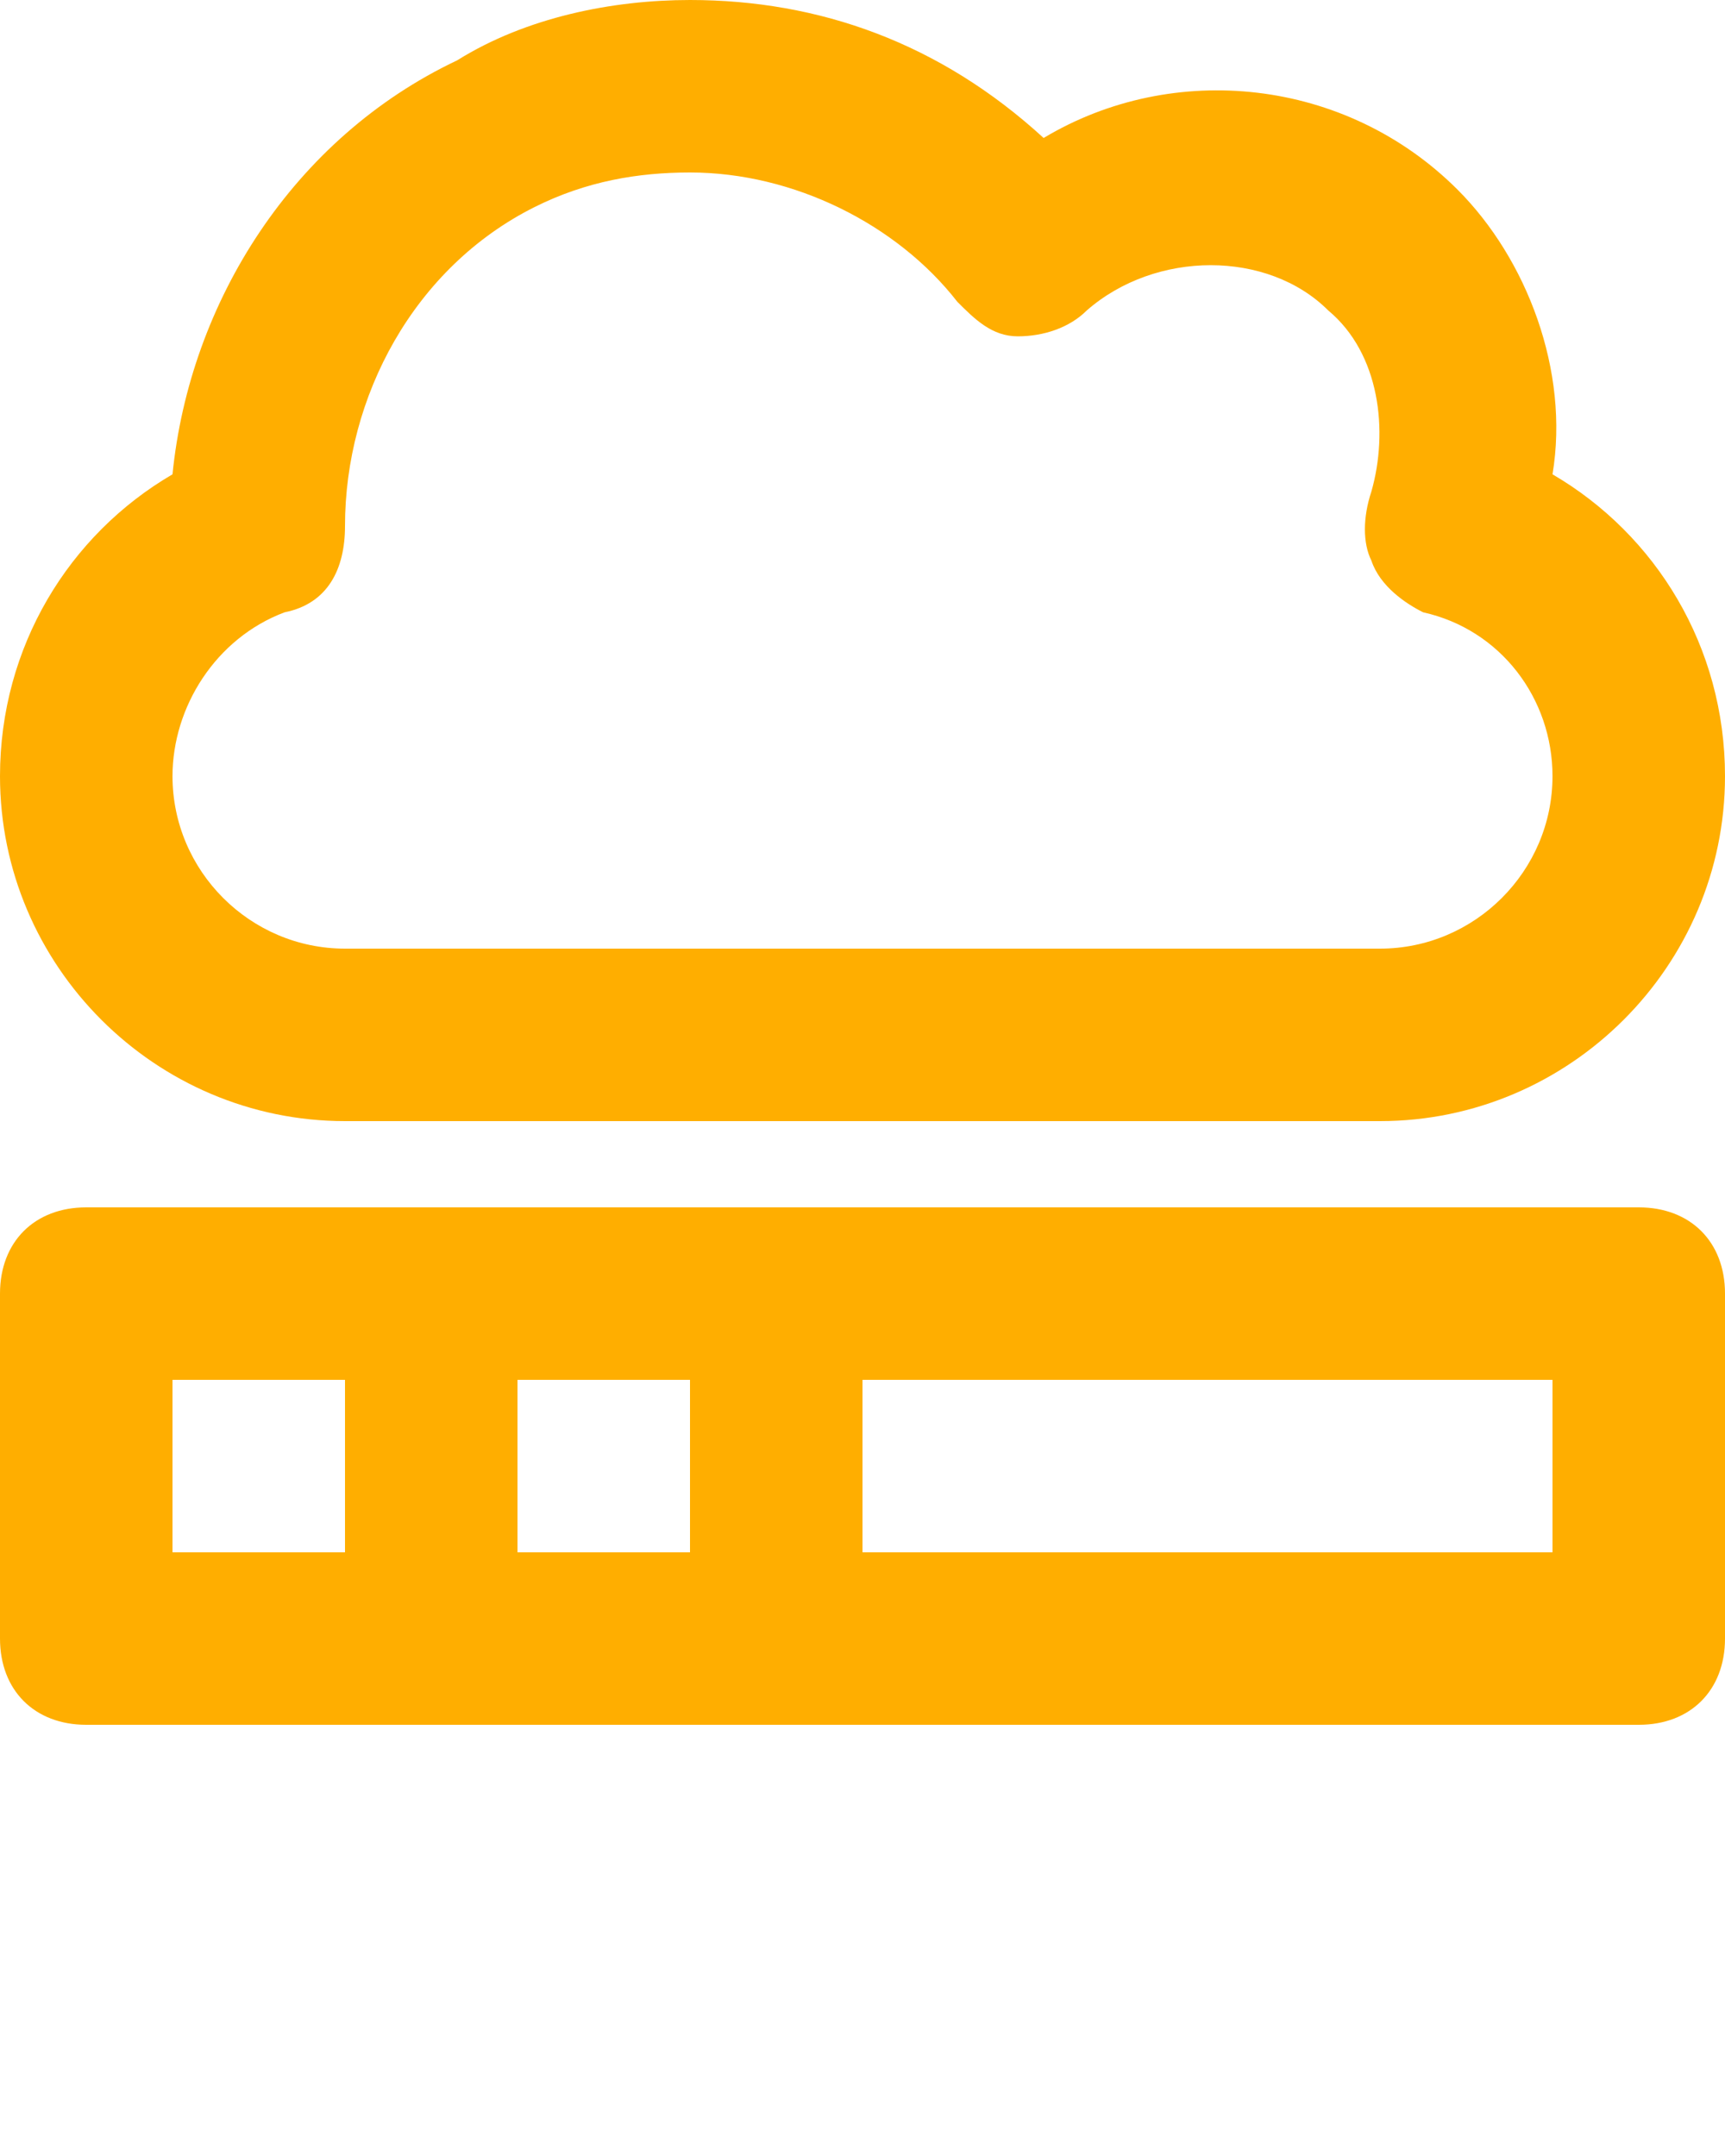 <svg xmlns="http://www.w3.org/2000/svg" viewBox="0 0 20 25">
    <path fill="#FFAE00" d="M4 13h12c2.2 0 4-1.8 4-4 0-1.5-.8-2.8-2-3.5.2-1.2-.3-2.5-1.1-3.3-1.3-1.3-3.3-1.5-4.8-.6C10.9.5 9.5 0 8 0c-.9 0-1.9.2-2.7.7-1.9.9-3.1 2.8-3.3 4.8-1.2.7-2 2-2 3.5 0 2.2 1.8 4 4 4zm-.7-5.9c.5-.1.7-.5.7-1 0-1.5.8-3 2.2-3.7C6.8 2.1 7.4 2 8 2c1.2 0 2.4.6 3.1 1.5.2.2.4.4.7.4.3 0 .6-.1.8-.3.8-.7 2.1-.7 2.8 0 .6.5.7 1.4.5 2.1-.1.3-.1.6 0 .8.1.3.4.5.6.6.9.2 1.5 1 1.5 1.9 0 1.1-.9 2-2 2H4c-1.1 0-2-.9-2-2 0-.8.5-1.6 1.3-1.9zM19 14H1c-.6 0-1 .4-1 1v4c0 .6.4 1 1 1h18c.6 0 1-.4 1-1v-4c0-.6-.4-1-1-1zM8 16v2H6v-2h2zm-6 0h2v2H2v-2zm16 2h-8v-2h8v2z"/>
</svg>
